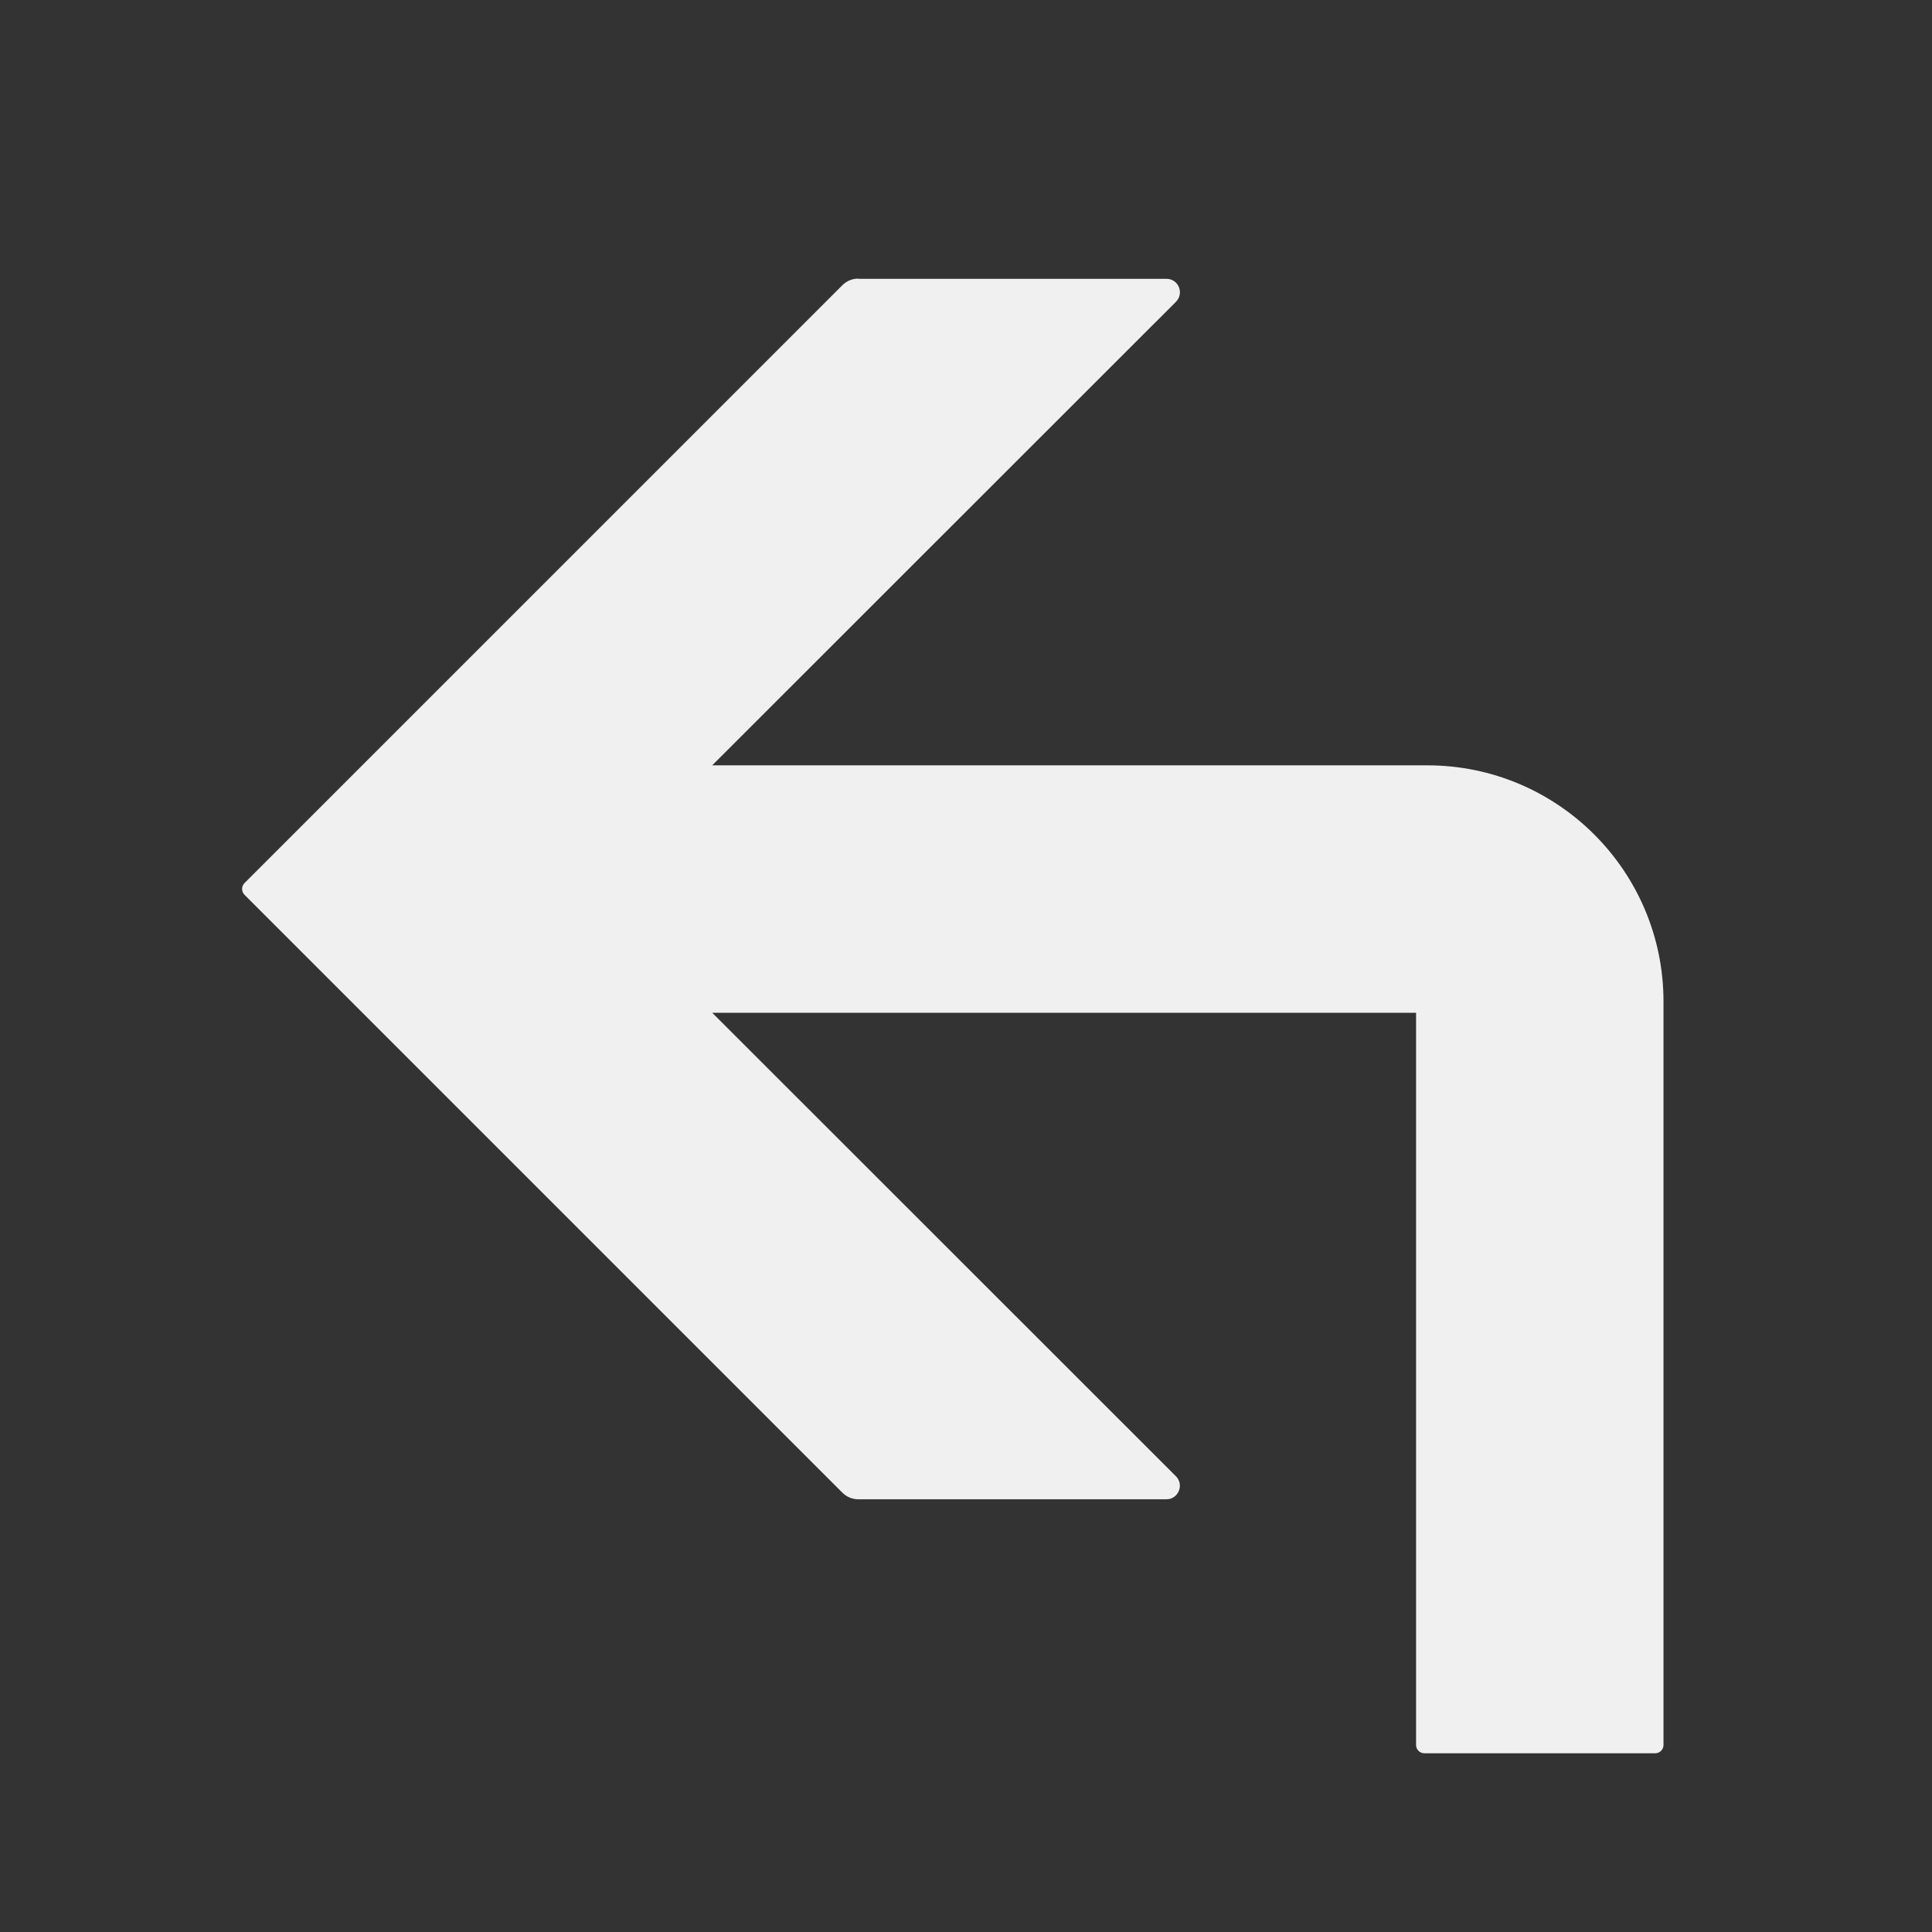 <svg width="88" height="88" viewBox="0 0 88 88" fill="none" xmlns="http://www.w3.org/2000/svg">
<rect x="0" y="0" width="88" height="88" fill="#333333" stroke="none"/>
<g clip-path="url(#clip0_1079_4972)">
<path d="M39.09 12.7H53.13C53.68 12.7 53.95 13.36 53.56 13.75L32.44 34.86H65.01C70.95 34.86 75.77 39.68 75.77 45.62V79.48C75.77 79.69 75.6 79.86 75.39 79.86H64.88C64.67 79.86 64.5 79.69 64.5 79.48V46.13H32.44L53.56 67.24C53.95 67.63 53.67 68.29 53.13 68.29H39.09C38.82 68.29 38.56 68.18 38.37 67.99L11.14 40.76C10.99 40.61 10.99 40.37 11.14 40.22L38.37 12.99C38.56 12.8 38.82 12.69 39.09 12.69V12.7Z" fill="#F0F0F0"/>
</g>
<defs>
<clipPath id="clip0_1079_4972">
<rect width="88" height="88" fill="white"/>
</clipPath>
</defs>
</svg>
